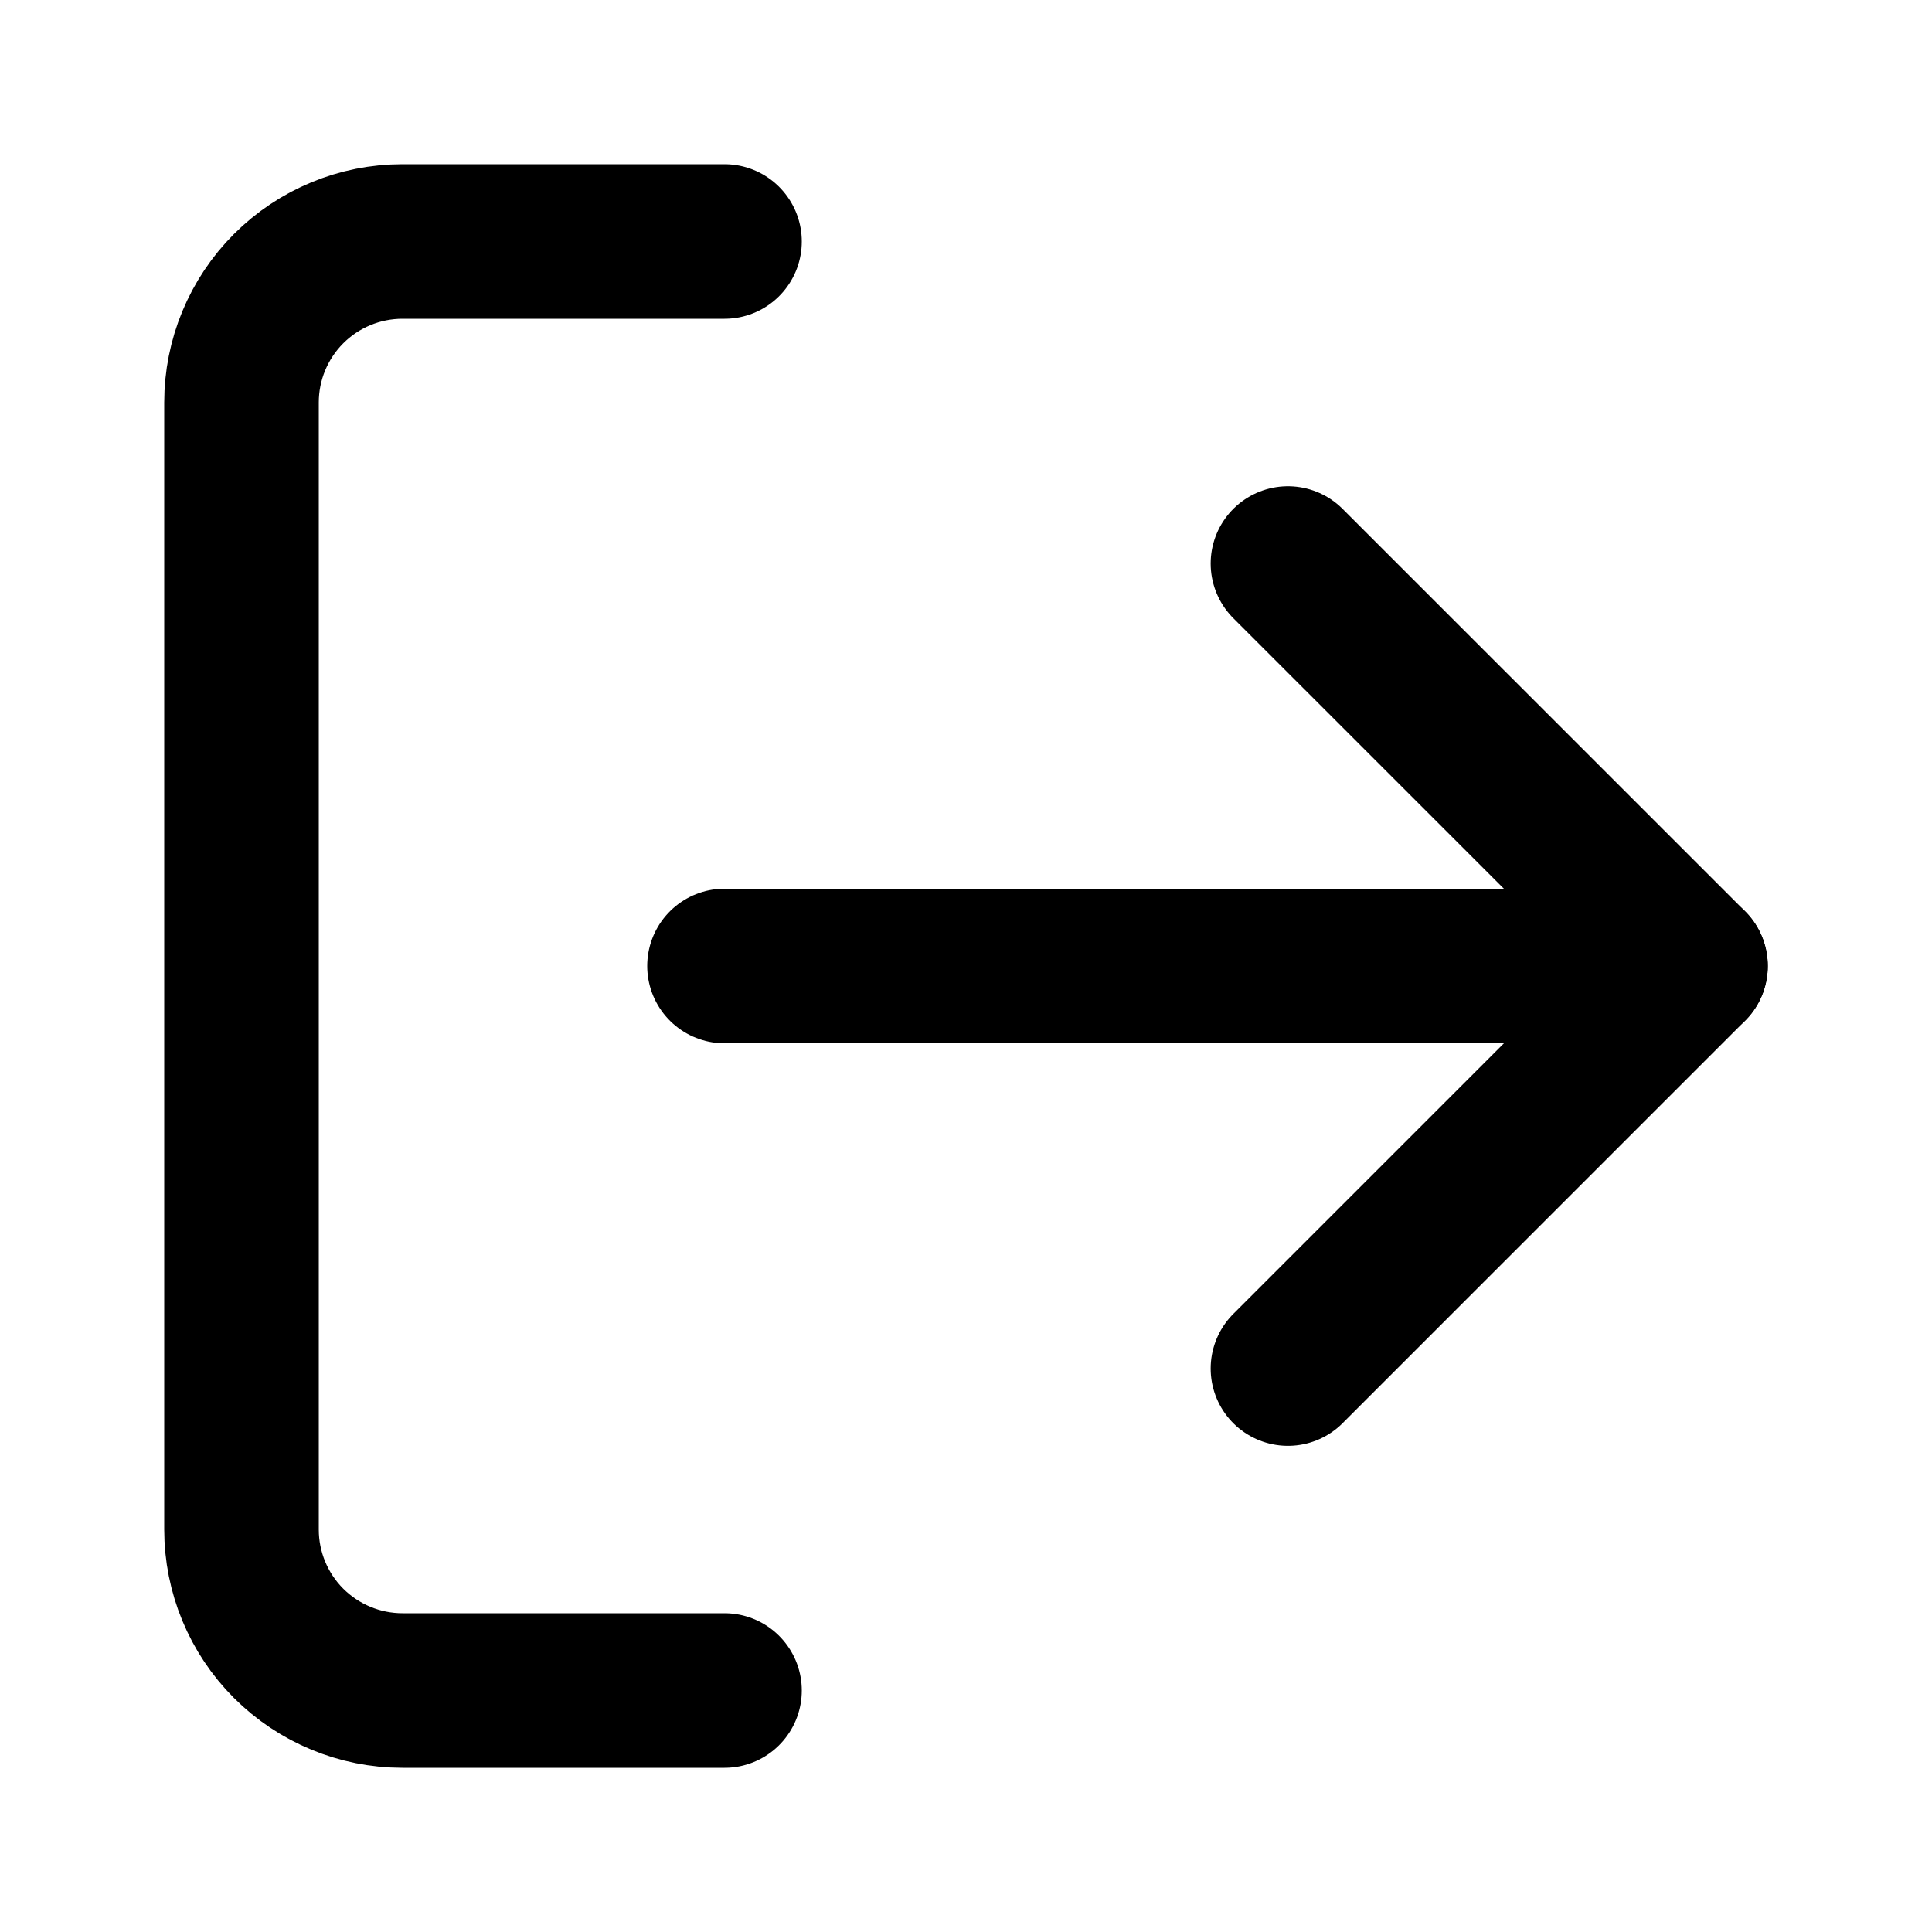 <svg width="25" height="25" viewBox="0 0 25 25" fill="none" xmlns="http://www.w3.org/2000/svg">
<path d="M9.375 21.875H5.208C4.656 21.875 4.126 21.655 3.735 21.265C3.344 20.874 3.125 20.344 3.125 19.792V5.208C3.125 4.656 3.344 4.126 3.735 3.735C4.126 3.344 4.656 3.125 5.208 3.125H9.375" stroke="black" stroke-width="2" stroke-linecap="round" stroke-linejoin="round"/>
<path d="M16.666 17.709L21.875 12.5L16.666 7.292" stroke="black" stroke-width="2" stroke-linecap="round" stroke-linejoin="round"/>
<path d="M21.875 12.5H9.375" stroke="black" stroke-width="2" stroke-linecap="round" stroke-linejoin="round"/>
</svg>
